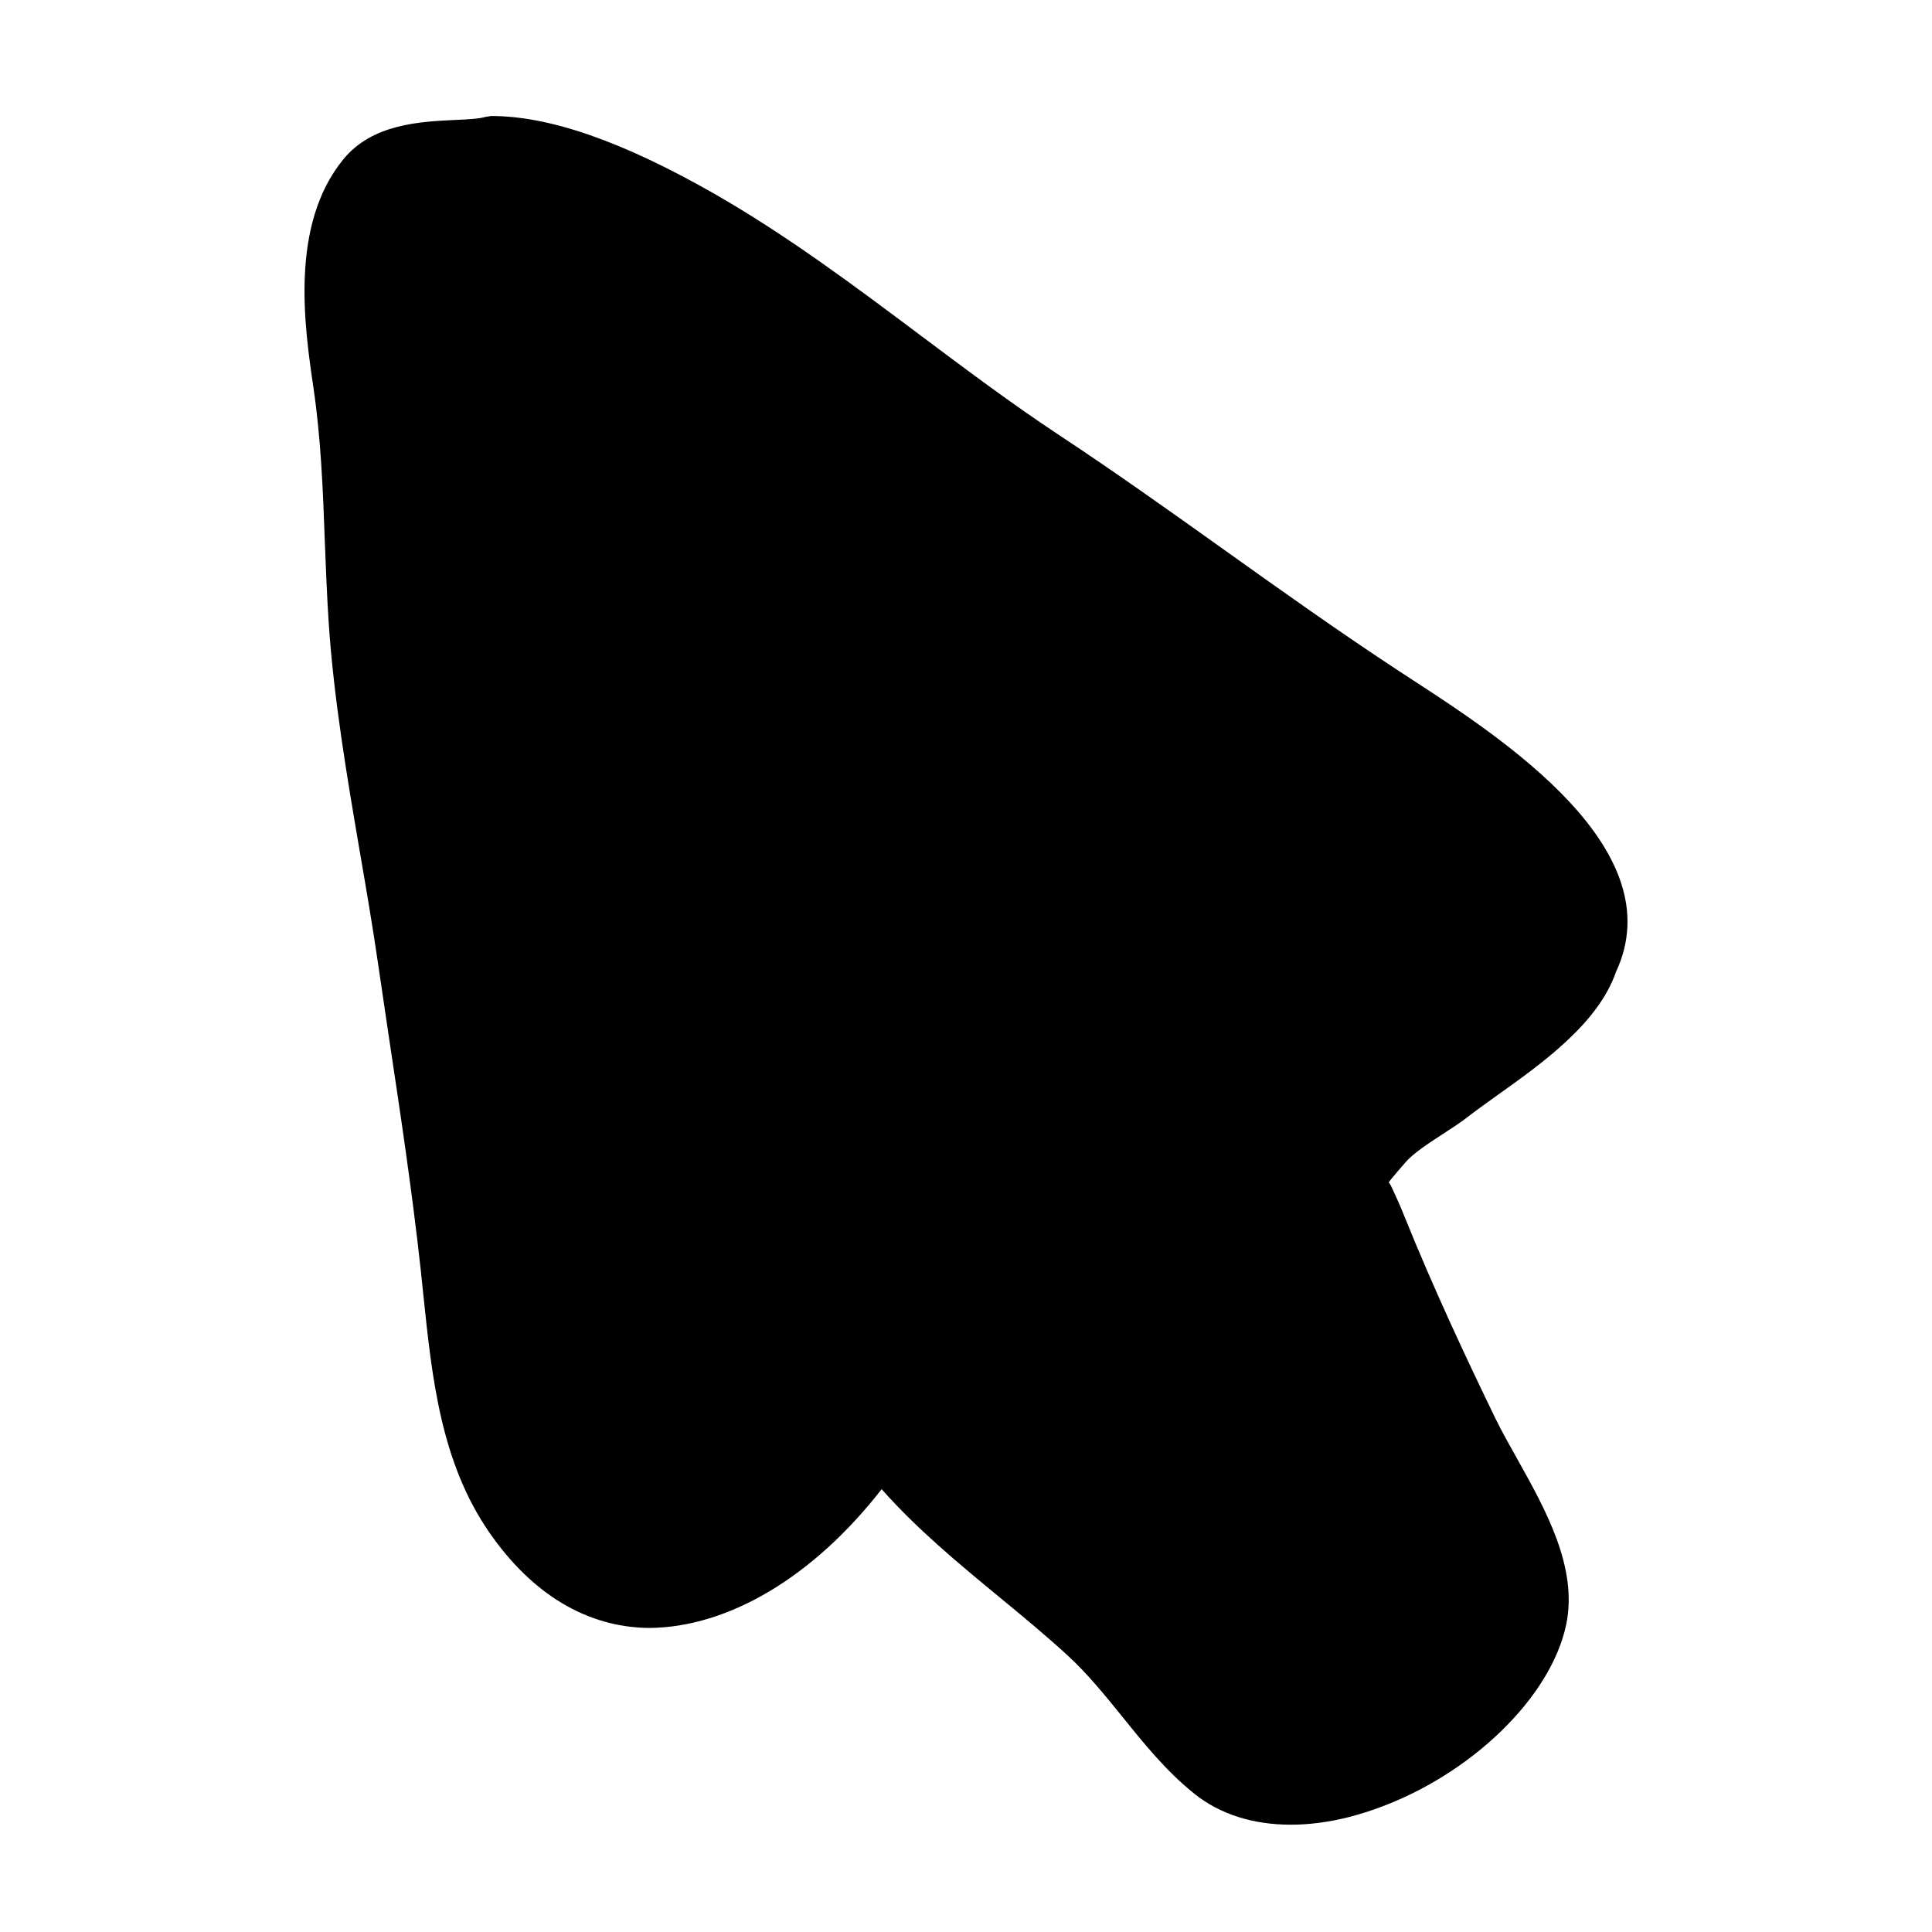 <svg width="24" height="24" viewBox="0 0 24 24" fill="none" xmlns="http://www.w3.org/2000/svg">
<path d="M17.456 14.443C17.552 14.329 17.748 14.201 17.921 14.089C18.03 14.018 18.135 13.95 18.218 13.886C18.331 13.798 18.461 13.705 18.598 13.607C19.158 13.209 19.854 12.712 20.074 12.074C20.786 10.554 18.674 9.179 17.538 8.44L17.377 8.335C16.641 7.852 15.915 7.335 15.213 6.834C14.545 6.358 13.854 5.865 13.154 5.403C12.564 5.013 11.989 4.581 11.432 4.164C10.618 3.554 9.776 2.923 8.87 2.405C7.734 1.757 6.829 1.441 6.102 1.441C6.102 1.441 6.101 1.441 6.101 1.441L6.031 1.452C5.956 1.476 5.81 1.483 5.654 1.49C5.22 1.511 4.625 1.538 4.265 1.979C3.596 2.797 3.783 4.062 3.894 4.818C3.987 5.453 4.011 6.07 4.035 6.723C4.048 7.058 4.061 7.394 4.083 7.732C4.147 8.692 4.312 9.656 4.471 10.588C4.551 11.051 4.63 11.513 4.697 11.975L4.837 12.923C4.977 13.852 5.121 14.813 5.225 15.761L5.26 16.096C5.366 17.111 5.475 18.162 6.076 19.033C6.609 19.806 7.297 20.217 8.066 20.223C9.049 20.215 10.103 19.59 10.952 18.499C11.395 18.999 11.908 19.422 12.406 19.833C12.693 20.069 12.99 20.314 13.265 20.567C13.51 20.792 13.721 21.053 13.944 21.328C14.213 21.662 14.492 22.007 14.836 22.282C15.154 22.538 15.568 22.667 16.034 22.667C16.367 22.667 16.727 22.601 17.099 22.467C18.274 22.047 19.264 21.087 19.455 20.185C19.605 19.475 19.2 18.753 18.843 18.115C18.746 17.942 18.653 17.777 18.577 17.621C18.246 16.938 17.818 16.034 17.441 15.097C17.388 14.965 17.343 14.867 17.308 14.792C17.284 14.739 17.255 14.674 17.247 14.696C17.257 14.674 17.311 14.612 17.362 14.552L17.456 14.443Z" fill="black"/>
</svg>

